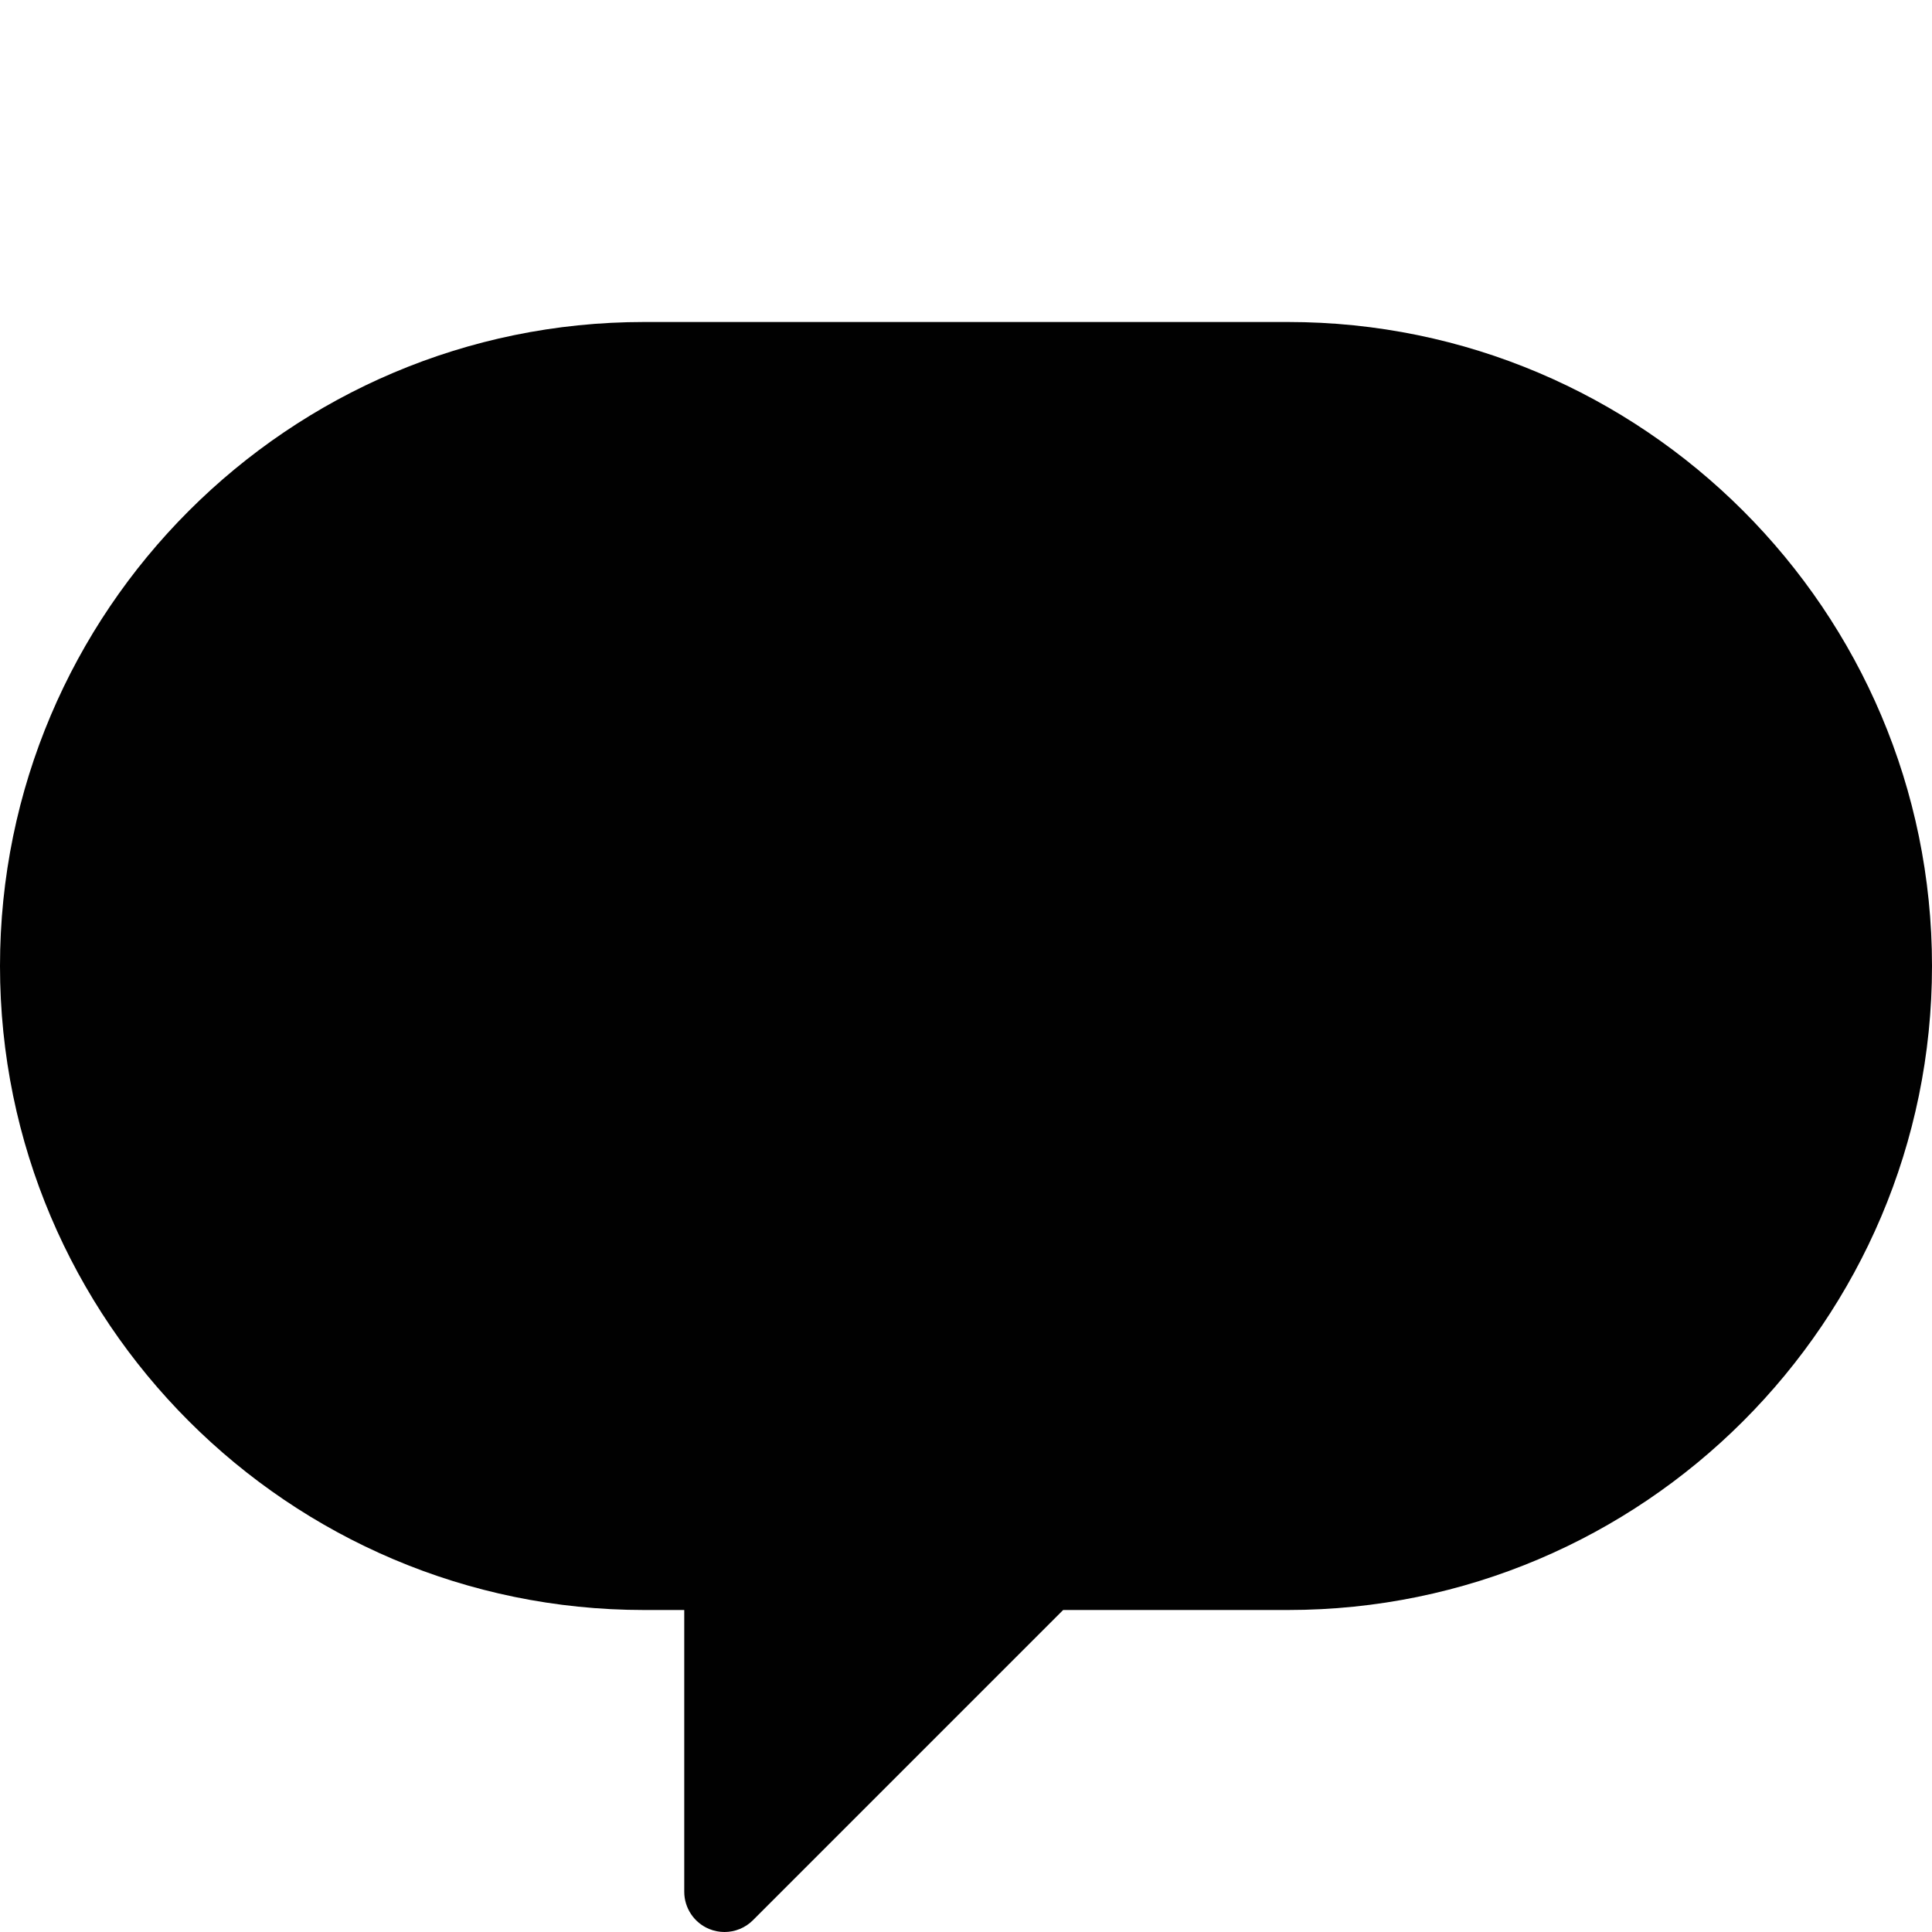 <?xml version="1.0" encoding="utf-8"?>
<!-- Generator: Adobe Illustrator 17.0.0, SVG Export Plug-In . SVG Version: 6.00 Build 0)  -->
<!DOCTYPE svg PUBLIC "-//W3C//DTD SVG 1.1//EN" "http://www.w3.org/Graphics/SVG/1.1/DTD/svg11.dtd">
<svg version="1.1" id="Layer_2" xmlns="http://www.w3.org/2000/svg" xmlns:xlink="http://www.w3.org/1999/xlink" x="0px" y="0px"
	 width="48px" height="48px" viewBox="0 0 48 48" enable-background="new 0 0 48 48" xml:space="preserve">
<path fill="#010101" d="M32,8H16C7.178,8,0,15.178,0,24c0,8.822,7.178,16,16,16h1v7c0,0.404,0.244,0.769,0.617,0.924
	C17.741,47.975,17.871,48,18,48c0.26,0,0.516-0.102,0.707-0.293L26.414,40H32c8.822,0,16-7.178,16-16C48,15.178,40.822,8,32,8z"/>
</svg>

